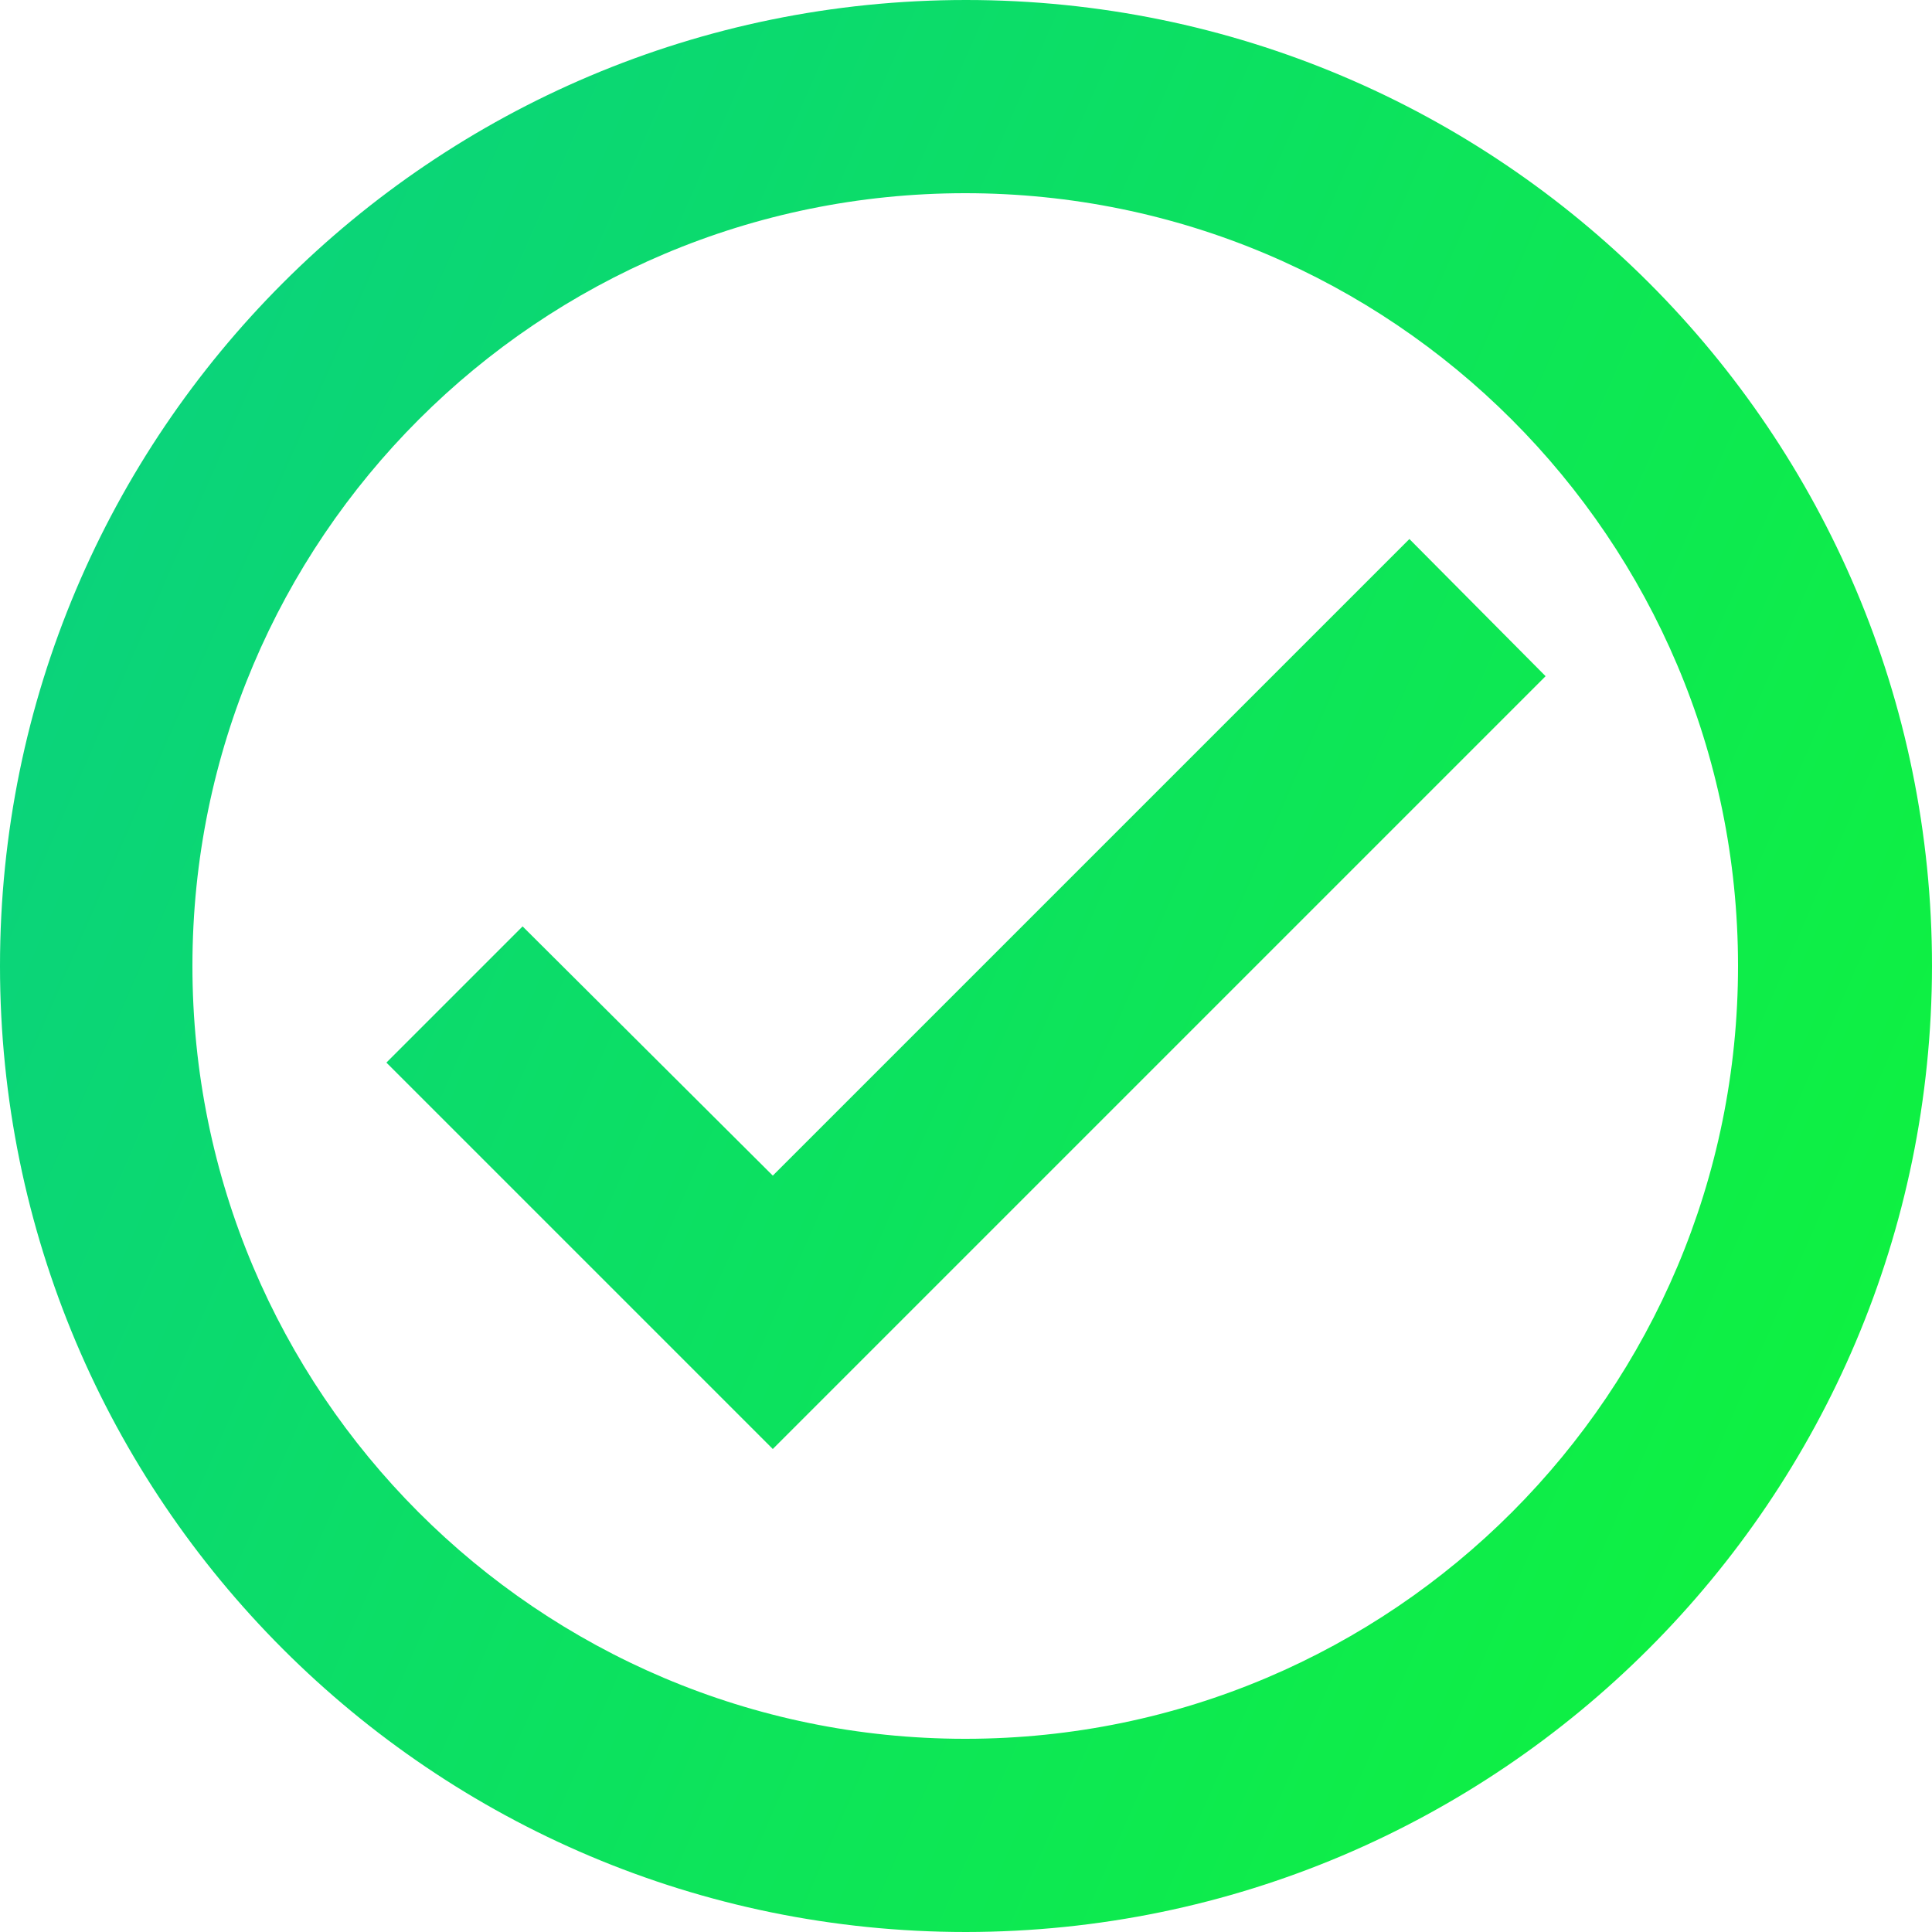 <svg width="20" height="20" viewBox="0 0 20 20" fill="none" xmlns="http://www.w3.org/2000/svg">
<path d="M10 20C4.477 20 0 15.523 0 10C0 4.477 4.477 0 10 0C15.523 0 20 4.477 20 10C19.994 15.52 15.52 19.994 10 20ZM9.984 18H10C14.417 17.996 17.994 14.413 17.992 9.996C17.99 5.579 14.409 2 9.992 2C5.575 2 1.994 5.579 1.992 9.996C1.99 14.413 5.567 17.996 9.984 18ZM8 15L4 11L5.41 9.59L8 12.17L14.59 5.58L16 7L8 15Z" fill="url(#paint0_linear)"/>
<defs>
<linearGradient id="paint0_linear" x1="0.798" y1="-1.205" x2="30.639" y2="11.807" gradientUnits="userSpaceOnUse">
<stop stop-color="#0ACF83"/>
<stop offset="1" stop-color="#10FF26"/>
</linearGradient>
</defs>
</svg>
